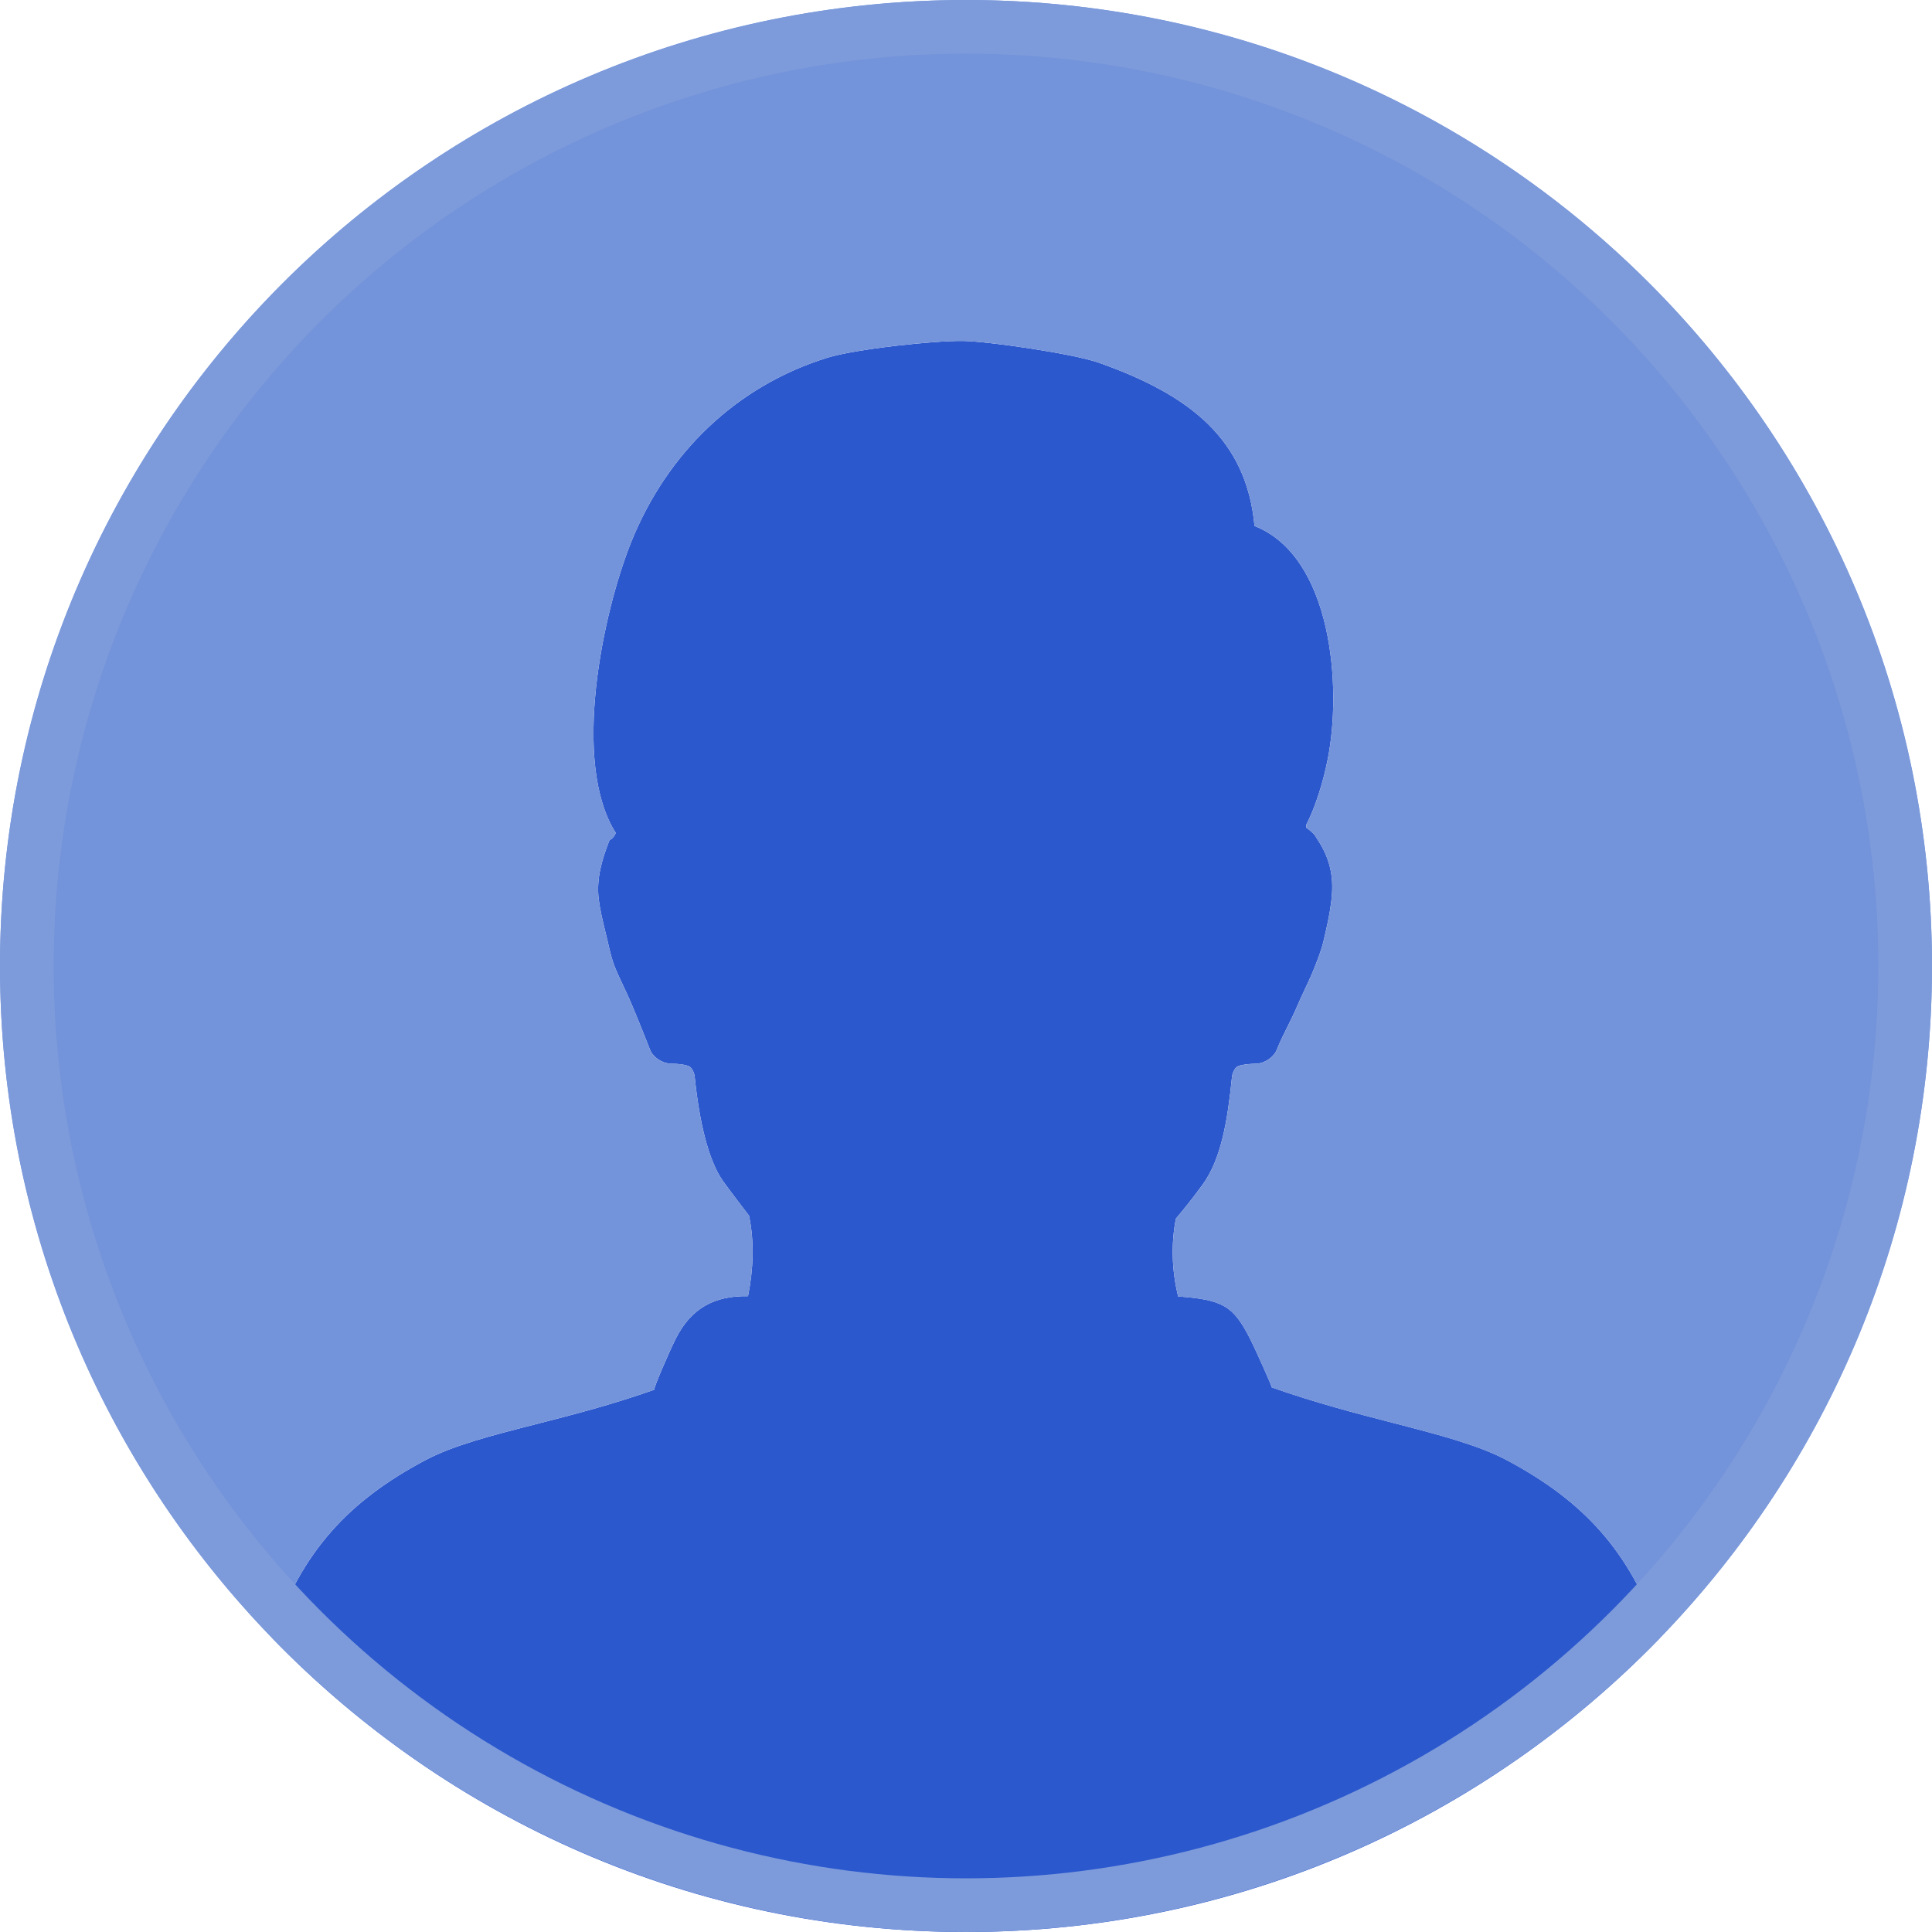 <?xml version="1.0" encoding="UTF-8" standalone="no"?>
<svg width="36" xmlns="http://www.w3.org/2000/svg" fill="none" viewBox="0 0 36 36" height="36">
 <path fill="#2B58CD" clip-rule="evenodd" d="m5.069 30.521c0.552-1.621 1.437-2.558 2.851-3.31 0.525-0.279 1.232-0.46 2.059-0.672 0.669-0.171 1.418-0.363 2.211-0.643-0.006-0.048 0.278-0.707 0.407-0.962 0.284-0.558 0.714-0.792 1.341-0.782 0.1-0.498 0.121-1.006 0.019-1.5-0.048-0.06-0.389-0.509-0.486-0.646-0.28-0.397-0.444-1.137-0.527-1.948-0.006-0.07-0.056-0.172-0.111-0.192-0.096-0.037-0.206-0.042-0.312-0.046-0.011-0.001-0.021-0.001-0.031-0.002-0.152-0.005-0.32-0.115-0.377-0.257-0.029-0.072-0.058-0.144-0.086-0.217-0.086-0.216-0.172-0.433-0.264-0.647-0.044-0.105-0.093-0.209-0.142-0.312-0.058-0.124-0.117-0.248-0.168-0.375-0.052-0.131-0.084-0.273-0.117-0.412-0.005-0.023-0.01-0.045-0.015-0.067-0.014-0.059-0.028-0.117-0.043-0.176-0.048-0.199-0.097-0.398-0.122-0.601-0.047-0.385 0.063-0.747 0.201-1.098 0.014-0.009 0.027-0.018 0.04-0.026 0.036-0.03 0.061-0.067 0.077-0.109-0.833-1.31-0.244-4.099 0.289-5.425 0.668-1.656 1.955-2.9 3.645-3.428 0.522-0.163 2.003-0.325 2.547-0.315 0.479 0.011 2.023 0.234 2.507 0.401 0.004 0 0.009 0.002 0.012 0.004 1.696 0.6 2.754 1.424 2.902 3.043 1.444 0.565 1.634 2.999 1.363 4.351-0.084 0.427-0.234 0.9-0.401 1.221l0.005 0.052c0.066 0.044 0.161 0.124 0.185 0.185 0.291 0.424 0.327 0.796 0.277 1.197-0.031 0.248-0.081 0.461-0.137 0.702-0.003 0.014-0.006 0.027-0.01 0.041-0.034 0.146-0.101 0.317-0.158 0.463-0.006 0.014-0.012 0.029-0.017 0.042-0.052 0.13-0.111 0.255-0.17 0.381-0.047 0.1-0.095 0.201-0.138 0.303-0.057 0.135-0.12 0.261-0.182 0.387-0.071 0.141-0.141 0.282-0.202 0.435-0.059 0.144-0.228 0.252-0.379 0.259-0.01 0-0.021 0.001-0.031 0.001-0.106 0.005-0.216 0.01-0.312 0.046-0.055 0.021-0.105 0.123-0.112 0.193-0.082 0.811-0.199 1.537-0.551 2.018-0.214 0.294-0.388 0.502-0.481 0.613-0.006 0.007-0.011 0.014-0.016 0.02-0.081 0.435-0.087 0.934 0.053 1.483-0.002-0.006-0.003-0.012-0.004-0.018-0.002-0.006-0.003-0.013-0.005-0.019 0.825 0.06 1.027 0.173 1.333 0.775 0.129 0.254 0.415 0.899 0.412 0.92 0.811 0.286 1.577 0.485 2.263 0.662 0.853 0.221 1.583 0.41 2.119 0.695 1.414 0.753 2.299 1.691 2.852 3.312-3.272 3.379-7.857 5.479-12.932 5.479s-9.659-2.1-12.931-5.479z" fill-rule="evenodd"/>
 <path fill="#7393DA" clip-rule="evenodd" d="m30.932 30.521c3.137-3.24 5.068-7.655 5.068-12.521 0-9.941-8.059-18-18-18-9.941 0-18 8.059-18 18 0 4.866 1.931 9.282 5.069 12.521 0.552-1.621 1.437-2.558 2.851-3.31 0.525-0.279 1.232-0.461 2.059-0.672 0.669-0.172 1.418-0.363 2.211-0.643-0.007-0.048 0.278-0.707 0.407-0.962 0.284-0.558 0.714-0.793 1.341-0.782 0.1-0.499 0.121-1.006 0.019-1.501-0.048-0.059-0.389-0.509-0.486-0.645-0.28-0.397-0.444-1.137-0.527-1.948-0.006-0.07-0.056-0.172-0.111-0.193-0.096-0.036-0.206-0.041-0.312-0.046-0.011 0-0.021 0-0.031-0.001-0.152-0.005-0.32-0.115-0.377-0.257-0.029-0.072-0.058-0.144-0.086-0.217-0.086-0.216-0.172-0.433-0.264-0.647-0.044-0.106-0.093-0.209-0.142-0.312-0.059-0.125-0.117-0.248-0.168-0.375-0.052-0.131-0.084-0.273-0.117-0.413-0.005-0.022-0.01-0.044-0.015-0.067-0.014-0.058-0.028-0.116-0.043-0.175-0.048-0.199-0.097-0.398-0.122-0.601-0.047-0.385 0.063-0.747 0.201-1.098 0.014-0.009 0.027-0.018 0.039-0.026 0.037-0.03 0.062-0.067 0.078-0.109-0.833-1.31-0.244-4.099 0.289-5.425 0.668-1.656 1.955-2.9 3.645-3.428 0.522-0.163 2.003-0.325 2.547-0.315 0.479 0.011 2.023 0.234 2.507 0.401 0.004 0 0.009 0.002 0.012 0.004 1.696 0.6 2.754 1.424 2.902 3.043 1.444 0.565 1.634 3 1.363 4.352-0.084 0.426-0.234 0.9-0.401 1.22l0.005 0.053c0.066 0.044 0.161 0.124 0.185 0.185 0.291 0.424 0.327 0.796 0.277 1.196-0.031 0.249-0.081 0.461-0.137 0.703l-0.01 0.041c-0.034 0.146-0.101 0.317-0.158 0.463-0.006 0.014-0.012 0.028-0.017 0.042-0.052 0.129-0.111 0.255-0.17 0.381-0.047 0.1-0.095 0.2-0.138 0.303-0.057 0.135-0.12 0.261-0.182 0.387-0.071 0.141-0.141 0.282-0.202 0.435-0.059 0.143-0.228 0.252-0.379 0.259-0.01 0-0.021 0.001-0.031 0.001-0.106 0.005-0.216 0.009-0.312 0.046-0.055 0.021-0.105 0.123-0.112 0.192-0.082 0.812-0.199 1.538-0.551 2.019-0.214 0.294-0.388 0.502-0.481 0.613-0.006 0.007-0.011 0.014-0.016 0.02-0.081 0.435-0.087 0.934 0.053 1.483-0.004-0.012-0.005-0.025-0.009-0.037 0.825 0.06 1.027 0.173 1.333 0.775 0.129 0.254 0.415 0.899 0.412 0.92 0.811 0.286 1.577 0.484 2.263 0.662 0.853 0.221 1.582 0.41 2.119 0.695 1.414 0.753 2.299 1.691 2.852 3.312z" fill-rule="evenodd"/>
 <circle cy="18" cx="18" r="17.5" stroke="#7D9BDB"/>
</svg>
